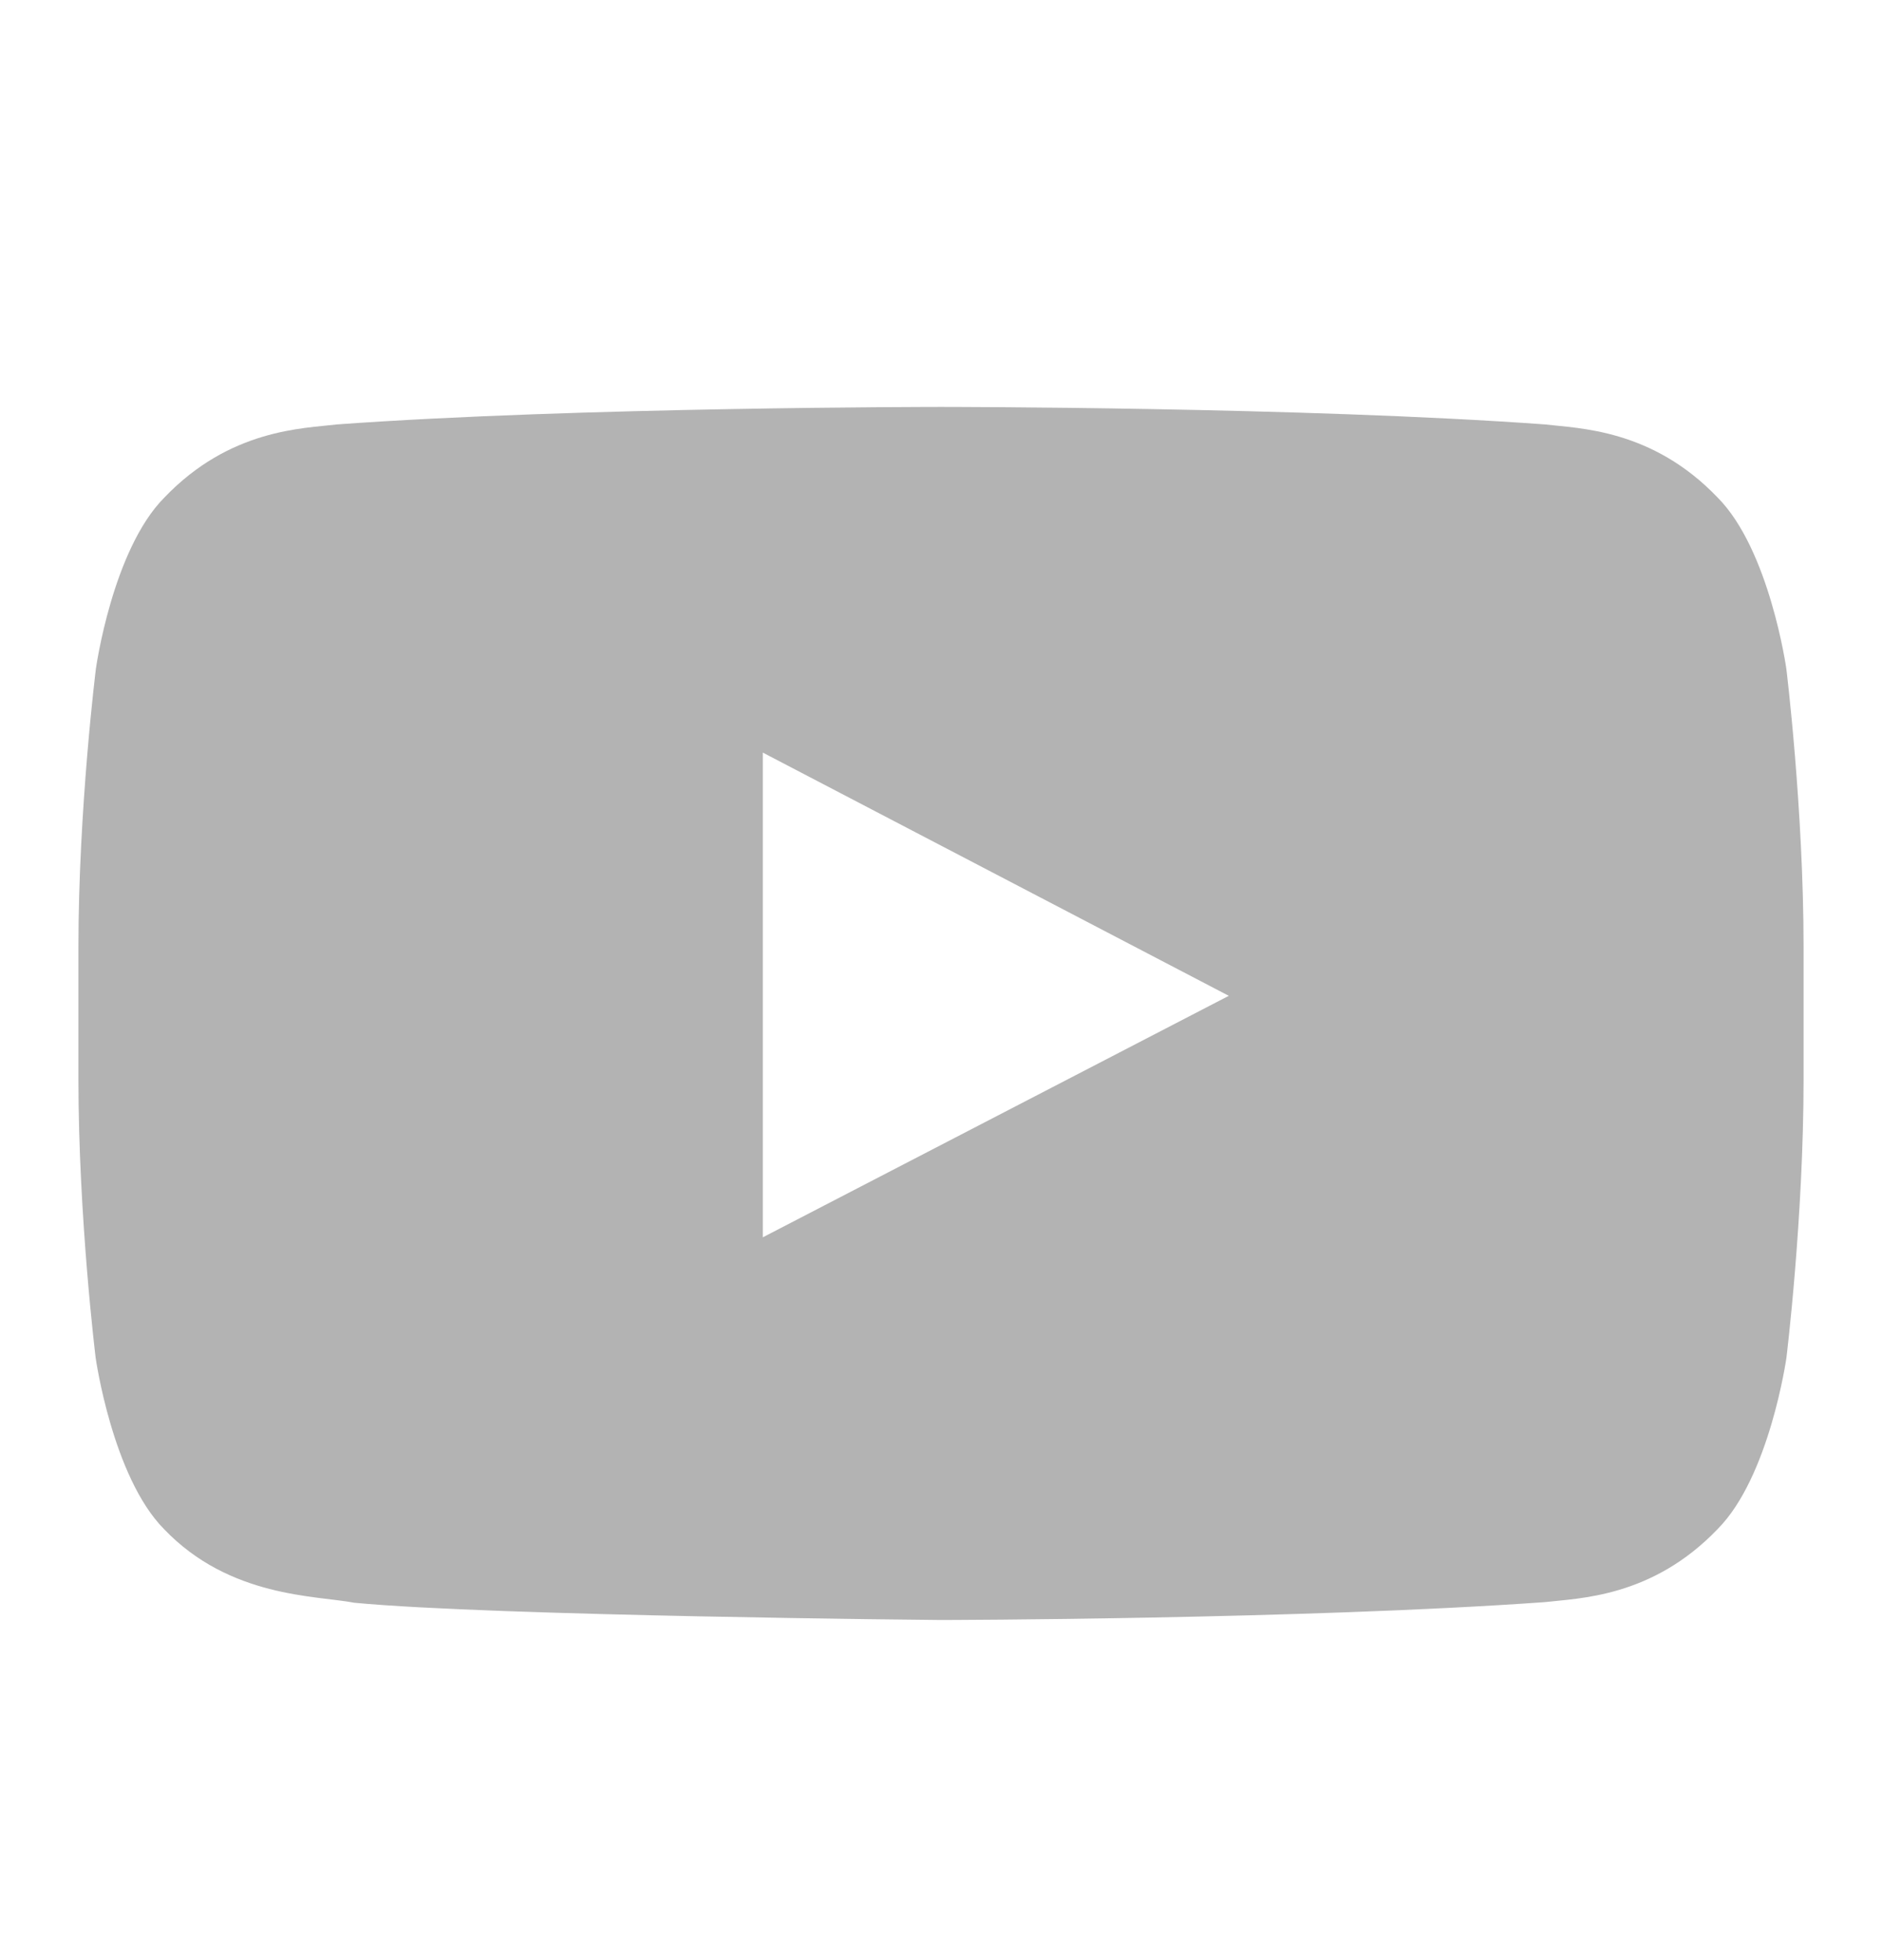 <?xml version="1.0" encoding="UTF-8" standalone="no"?><svg width='24' height='25' viewBox='0 0 24 25' fill='none' xmlns='http://www.w3.org/2000/svg'>
<path d='M22.78 8.529C22.78 8.529 22.566 7.012 21.904 6.346C21.066 5.469 20.13 5.465 19.7 5.413C16.623 5.19 12.004 5.19 12.004 5.19H11.996C11.996 5.19 7.376 5.19 4.3 5.413C3.87 5.465 2.934 5.469 2.096 6.346C1.434 7.012 1.223 8.529 1.223 8.529C1.223 8.529 1 10.312 1 12.09V13.757C1 15.536 1.22 17.319 1.22 17.319C1.22 17.319 1.434 18.836 2.091 19.502C2.929 20.379 4.029 20.348 4.519 20.442C6.281 20.611 12 20.662 12 20.662C12 20.662 16.623 20.654 19.7 20.434C20.13 20.383 21.066 20.378 21.904 19.502C22.566 18.836 22.781 17.319 22.781 17.319C22.781 17.319 23 15.541 23 13.758V12.091C23 10.311 22.78 8.529 22.78 8.529ZM9.728 15.782V9.599L15.67 12.701L9.728 15.781V15.782Z' fill='#B3B3B3'/>
</svg>
